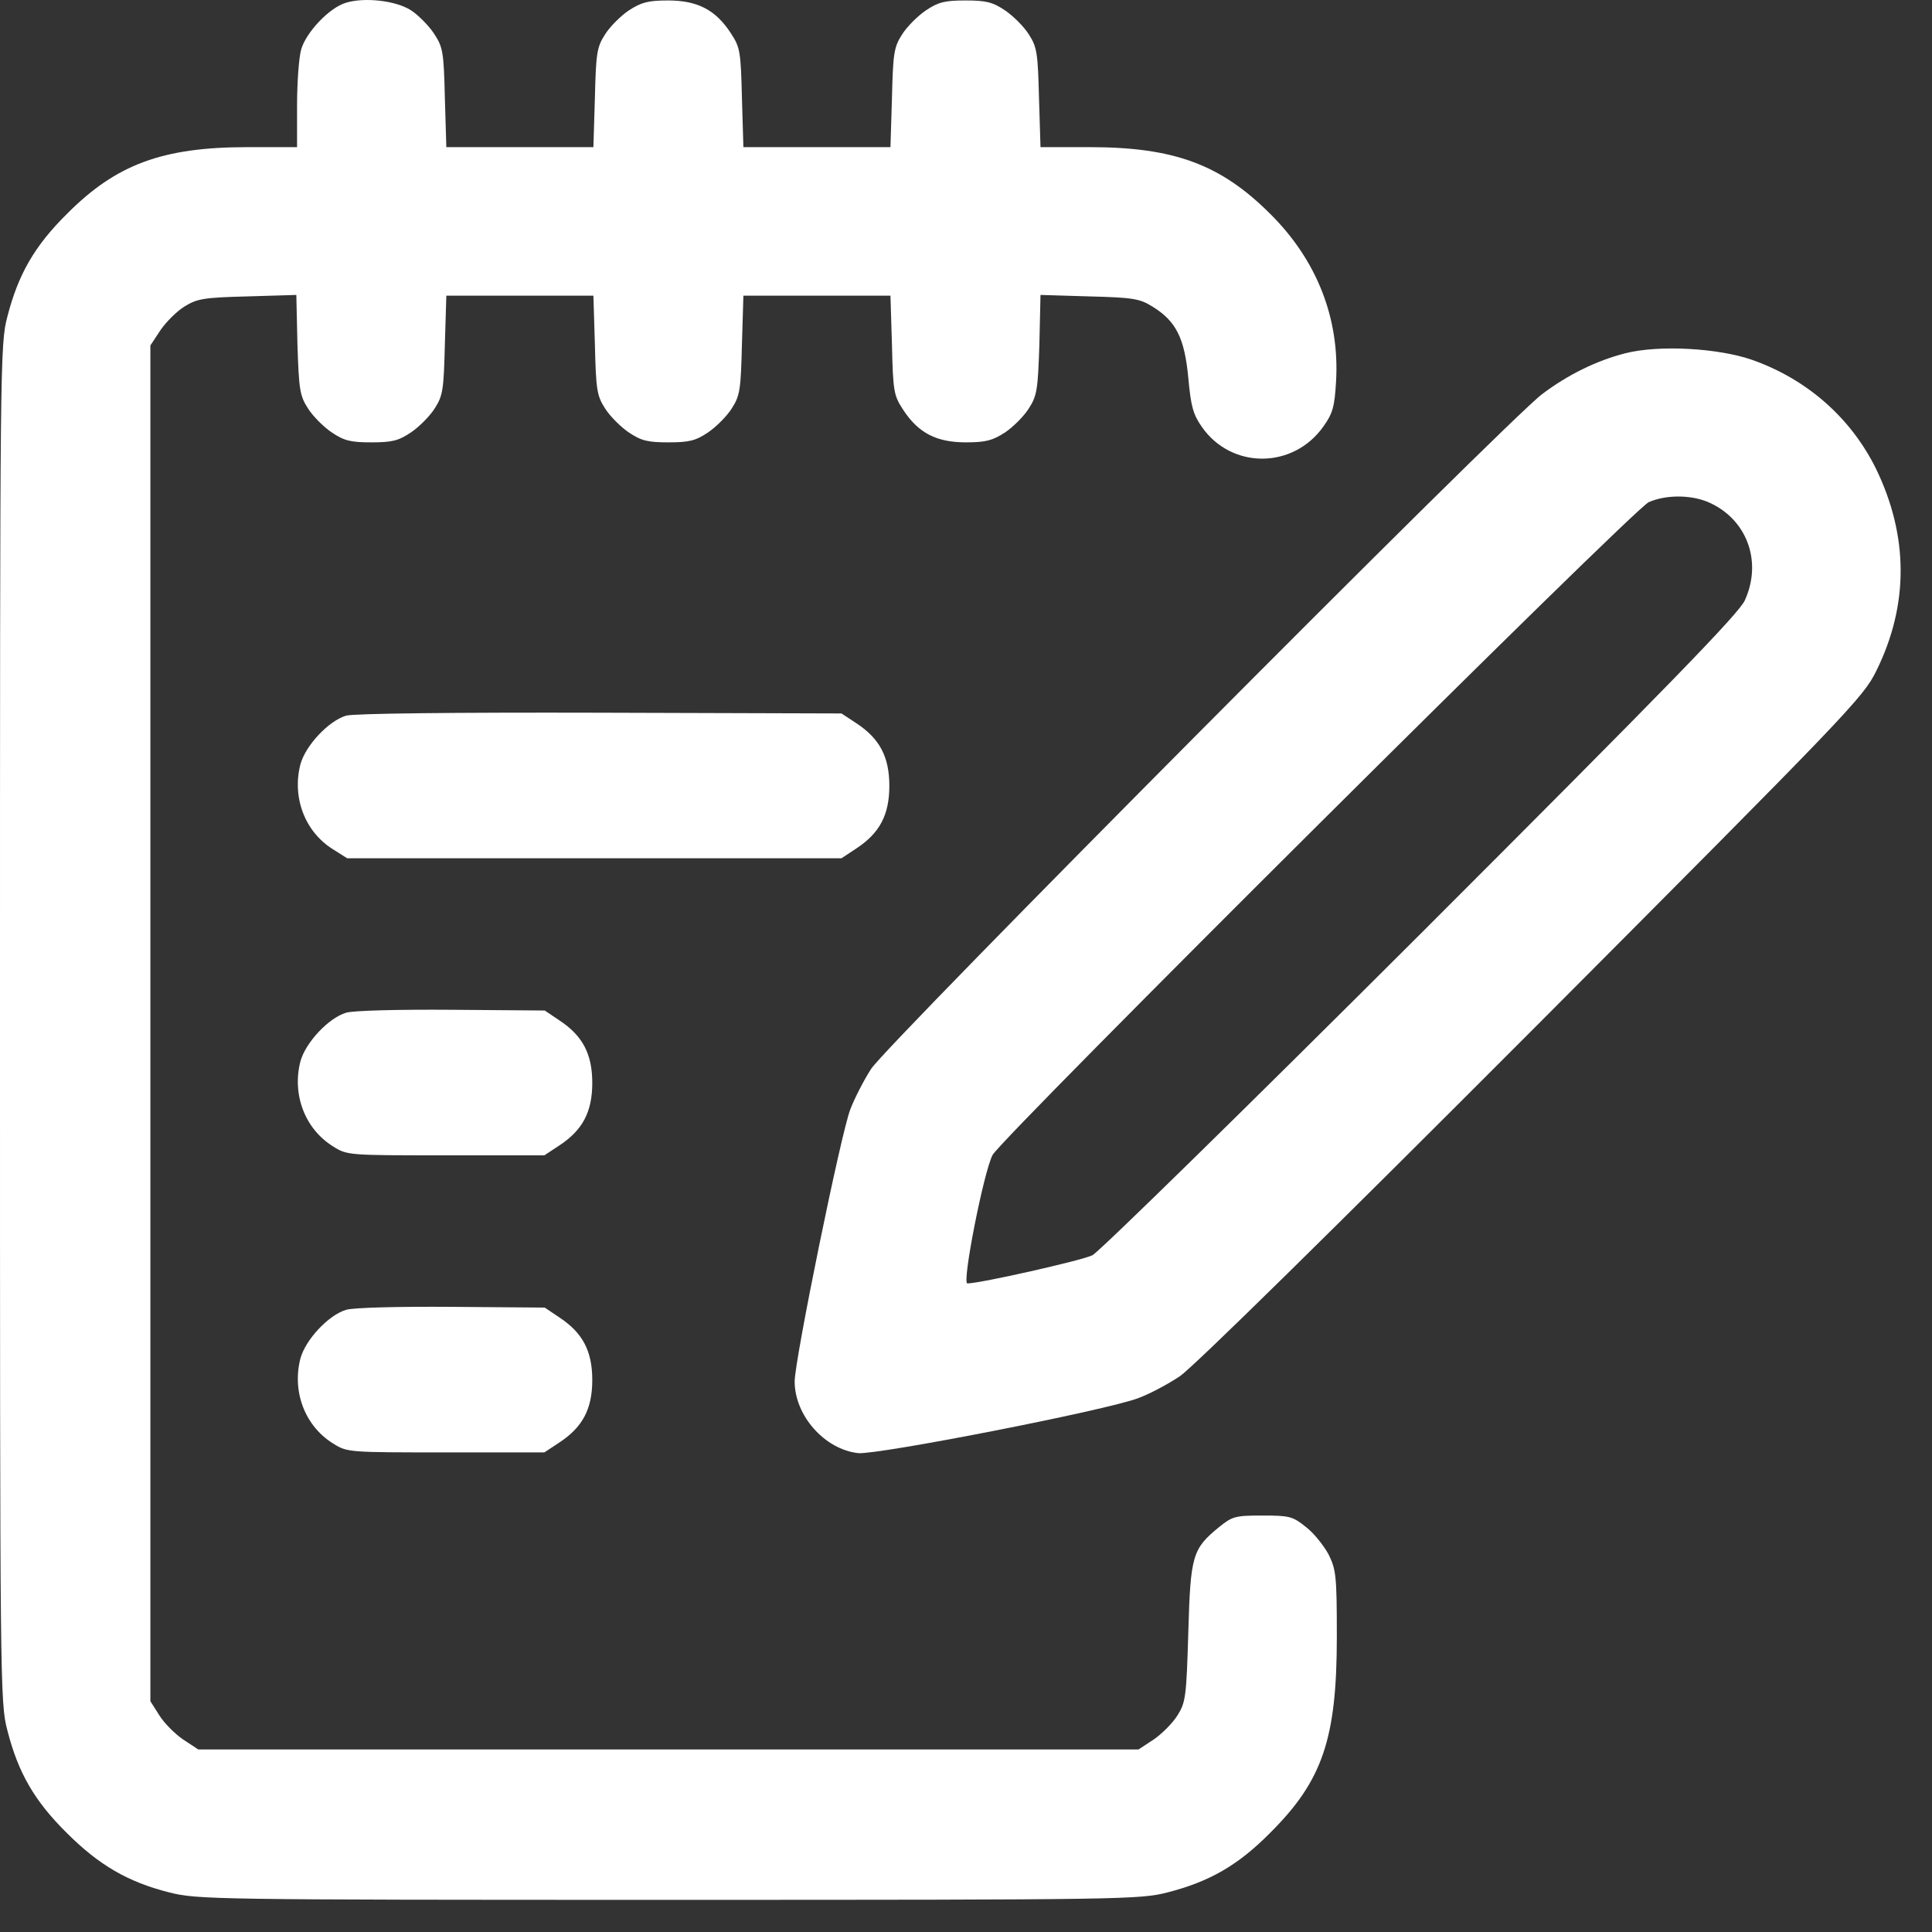 <svg width="50" height="50" viewBox="0 0 50 50" fill="none" xmlns="http://www.w3.org/2000/svg">
<rect x="0" y="0" width="50" height="50" fill="#333333" stroke="none"/>
<path d="M8.957 0.07C8.524 0.195 7.919 0.839 7.794 1.281C7.736 1.482 7.688 2.136 7.688 2.722V3.808H6.41C4.209 3.808 3.008 4.25 1.73 5.538C0.894 6.364 0.471 7.104 0.192 8.19C0 8.911 0 9.324 0 26.488C0 43.652 0 44.065 0.192 44.786C0.471 45.881 0.894 46.612 1.73 47.438C2.566 48.274 3.316 48.707 4.382 48.976C5.103 49.158 5.487 49.168 17.298 49.168C29.109 49.168 29.494 49.158 30.214 48.976C31.3 48.697 32.04 48.274 32.867 47.438C34.231 46.083 34.597 44.997 34.597 42.355C34.597 40.778 34.577 40.625 34.385 40.231C34.26 40 34.001 39.673 33.799 39.52C33.453 39.241 33.367 39.222 32.675 39.222C31.973 39.222 31.896 39.241 31.55 39.52C30.858 40.087 30.81 40.25 30.753 42.249C30.704 43.911 30.685 44.056 30.474 44.392C30.349 44.594 30.07 44.872 29.859 45.017L29.465 45.276H17.298H5.132L4.738 45.017C4.526 44.872 4.248 44.594 4.123 44.392L3.892 44.027V26.479V8.94L4.152 8.546C4.296 8.335 4.574 8.056 4.776 7.931C5.103 7.729 5.276 7.7 6.4 7.671L7.669 7.633L7.698 8.921C7.736 10.064 7.755 10.237 7.967 10.564C8.092 10.766 8.37 11.045 8.582 11.189C8.909 11.41 9.082 11.448 9.61 11.448C10.139 11.448 10.312 11.41 10.638 11.189C10.85 11.045 11.129 10.766 11.254 10.564C11.465 10.237 11.484 10.064 11.513 8.921L11.551 7.652H13.454H15.357L15.396 8.921C15.424 10.064 15.444 10.237 15.655 10.564C15.78 10.766 16.059 11.045 16.27 11.189C16.597 11.41 16.77 11.448 17.298 11.448C17.827 11.448 18 11.41 18.327 11.189C18.538 11.045 18.817 10.766 18.942 10.564C19.153 10.237 19.172 10.064 19.201 8.921L19.239 7.652H21.142H23.045L23.084 8.93C23.112 10.132 23.132 10.237 23.372 10.602C23.766 11.208 24.237 11.448 24.996 11.448C25.515 11.448 25.688 11.4 26.015 11.189C26.226 11.045 26.505 10.766 26.63 10.564C26.841 10.237 26.86 10.064 26.899 8.921L26.928 7.633L28.196 7.671C29.321 7.7 29.494 7.729 29.82 7.931C30.435 8.306 30.656 8.748 30.753 9.776C30.82 10.516 30.877 10.727 31.108 11.054C31.877 12.15 33.472 12.14 34.251 11.035C34.491 10.699 34.539 10.526 34.577 9.872C34.673 8.238 34.078 6.73 32.876 5.538C31.589 4.25 30.378 3.808 28.196 3.808H26.928L26.889 2.53C26.86 1.396 26.841 1.223 26.63 0.896C26.505 0.694 26.226 0.416 26.015 0.272C25.688 0.051 25.515 0.012 24.986 0.012C24.458 0.012 24.285 0.051 23.958 0.272C23.747 0.416 23.468 0.694 23.343 0.896C23.132 1.223 23.112 1.396 23.084 2.53L23.045 3.808H21.142H19.239L19.201 2.53C19.172 1.329 19.153 1.223 18.913 0.858C18.519 0.252 18.048 0.012 17.289 0.012C16.77 0.012 16.597 0.06 16.27 0.272C16.059 0.416 15.78 0.694 15.655 0.896C15.444 1.223 15.424 1.396 15.396 2.53L15.357 3.808H13.454H11.551L11.513 2.53C11.484 1.329 11.465 1.223 11.225 0.858C11.081 0.646 10.811 0.377 10.629 0.262C10.235 0.012 9.428 -0.074 8.957 0.07Z" fill="white"/>
<path d="M42.064 9.142C41.314 9.334 40.574 9.699 39.911 10.199C38.989 10.891 22.94 27.036 22.546 27.661C22.353 27.959 22.113 28.43 22.007 28.708C21.767 29.314 20.566 35.195 20.566 35.752C20.566 36.637 21.344 37.511 22.209 37.607C22.709 37.655 28.619 36.502 29.455 36.185C29.744 36.079 30.234 35.82 30.532 35.618C30.868 35.397 34.568 31.755 39.652 26.661C47.859 18.425 48.224 18.05 48.56 17.359C49.406 15.648 49.396 13.861 48.541 12.111C47.888 10.804 46.763 9.815 45.35 9.315C44.466 9.007 42.938 8.921 42.064 9.142ZM44.188 12.986C45.197 13.409 45.62 14.514 45.158 15.533C45.014 15.869 43.131 17.801 36.778 24.153C32.271 28.651 28.446 32.398 28.273 32.485C28.004 32.62 25.361 33.215 25.035 33.215C24.89 33.215 25.457 30.332 25.688 29.89C25.938 29.429 42.285 13.159 42.669 12.996C43.111 12.803 43.736 12.803 44.188 12.986Z" fill="white"/>
<path d="M8.957 18.521C8.505 18.656 7.909 19.29 7.775 19.78C7.554 20.636 7.89 21.529 8.62 21.981L8.985 22.212H15.386H21.777L22.171 21.952C22.766 21.558 23.016 21.087 23.016 20.338C23.016 19.588 22.766 19.117 22.171 18.723L21.777 18.464L15.53 18.445C11.753 18.435 9.149 18.464 8.957 18.521Z" fill="white"/>
<path d="M8.957 26.209C8.505 26.344 7.909 26.978 7.775 27.468C7.554 28.324 7.89 29.217 8.62 29.669C8.985 29.9 9.014 29.9 11.542 29.9H14.088L14.482 29.64C15.078 29.246 15.328 28.775 15.328 28.026C15.328 27.276 15.078 26.805 14.482 26.411L14.098 26.152L11.686 26.133C10.331 26.123 9.139 26.152 8.957 26.209Z" fill="white"/>
<path d="M8.957 33.898C8.505 34.032 7.909 34.666 7.775 35.157C7.554 36.012 7.89 36.906 8.62 37.357C8.985 37.588 9.014 37.588 11.542 37.588H14.088L14.482 37.328C15.078 36.934 15.328 36.464 15.328 35.714C15.328 34.964 15.078 34.493 14.482 34.099L14.098 33.84L11.686 33.821C10.331 33.811 9.139 33.84 8.957 33.898Z" fill="white"/>
</svg>
